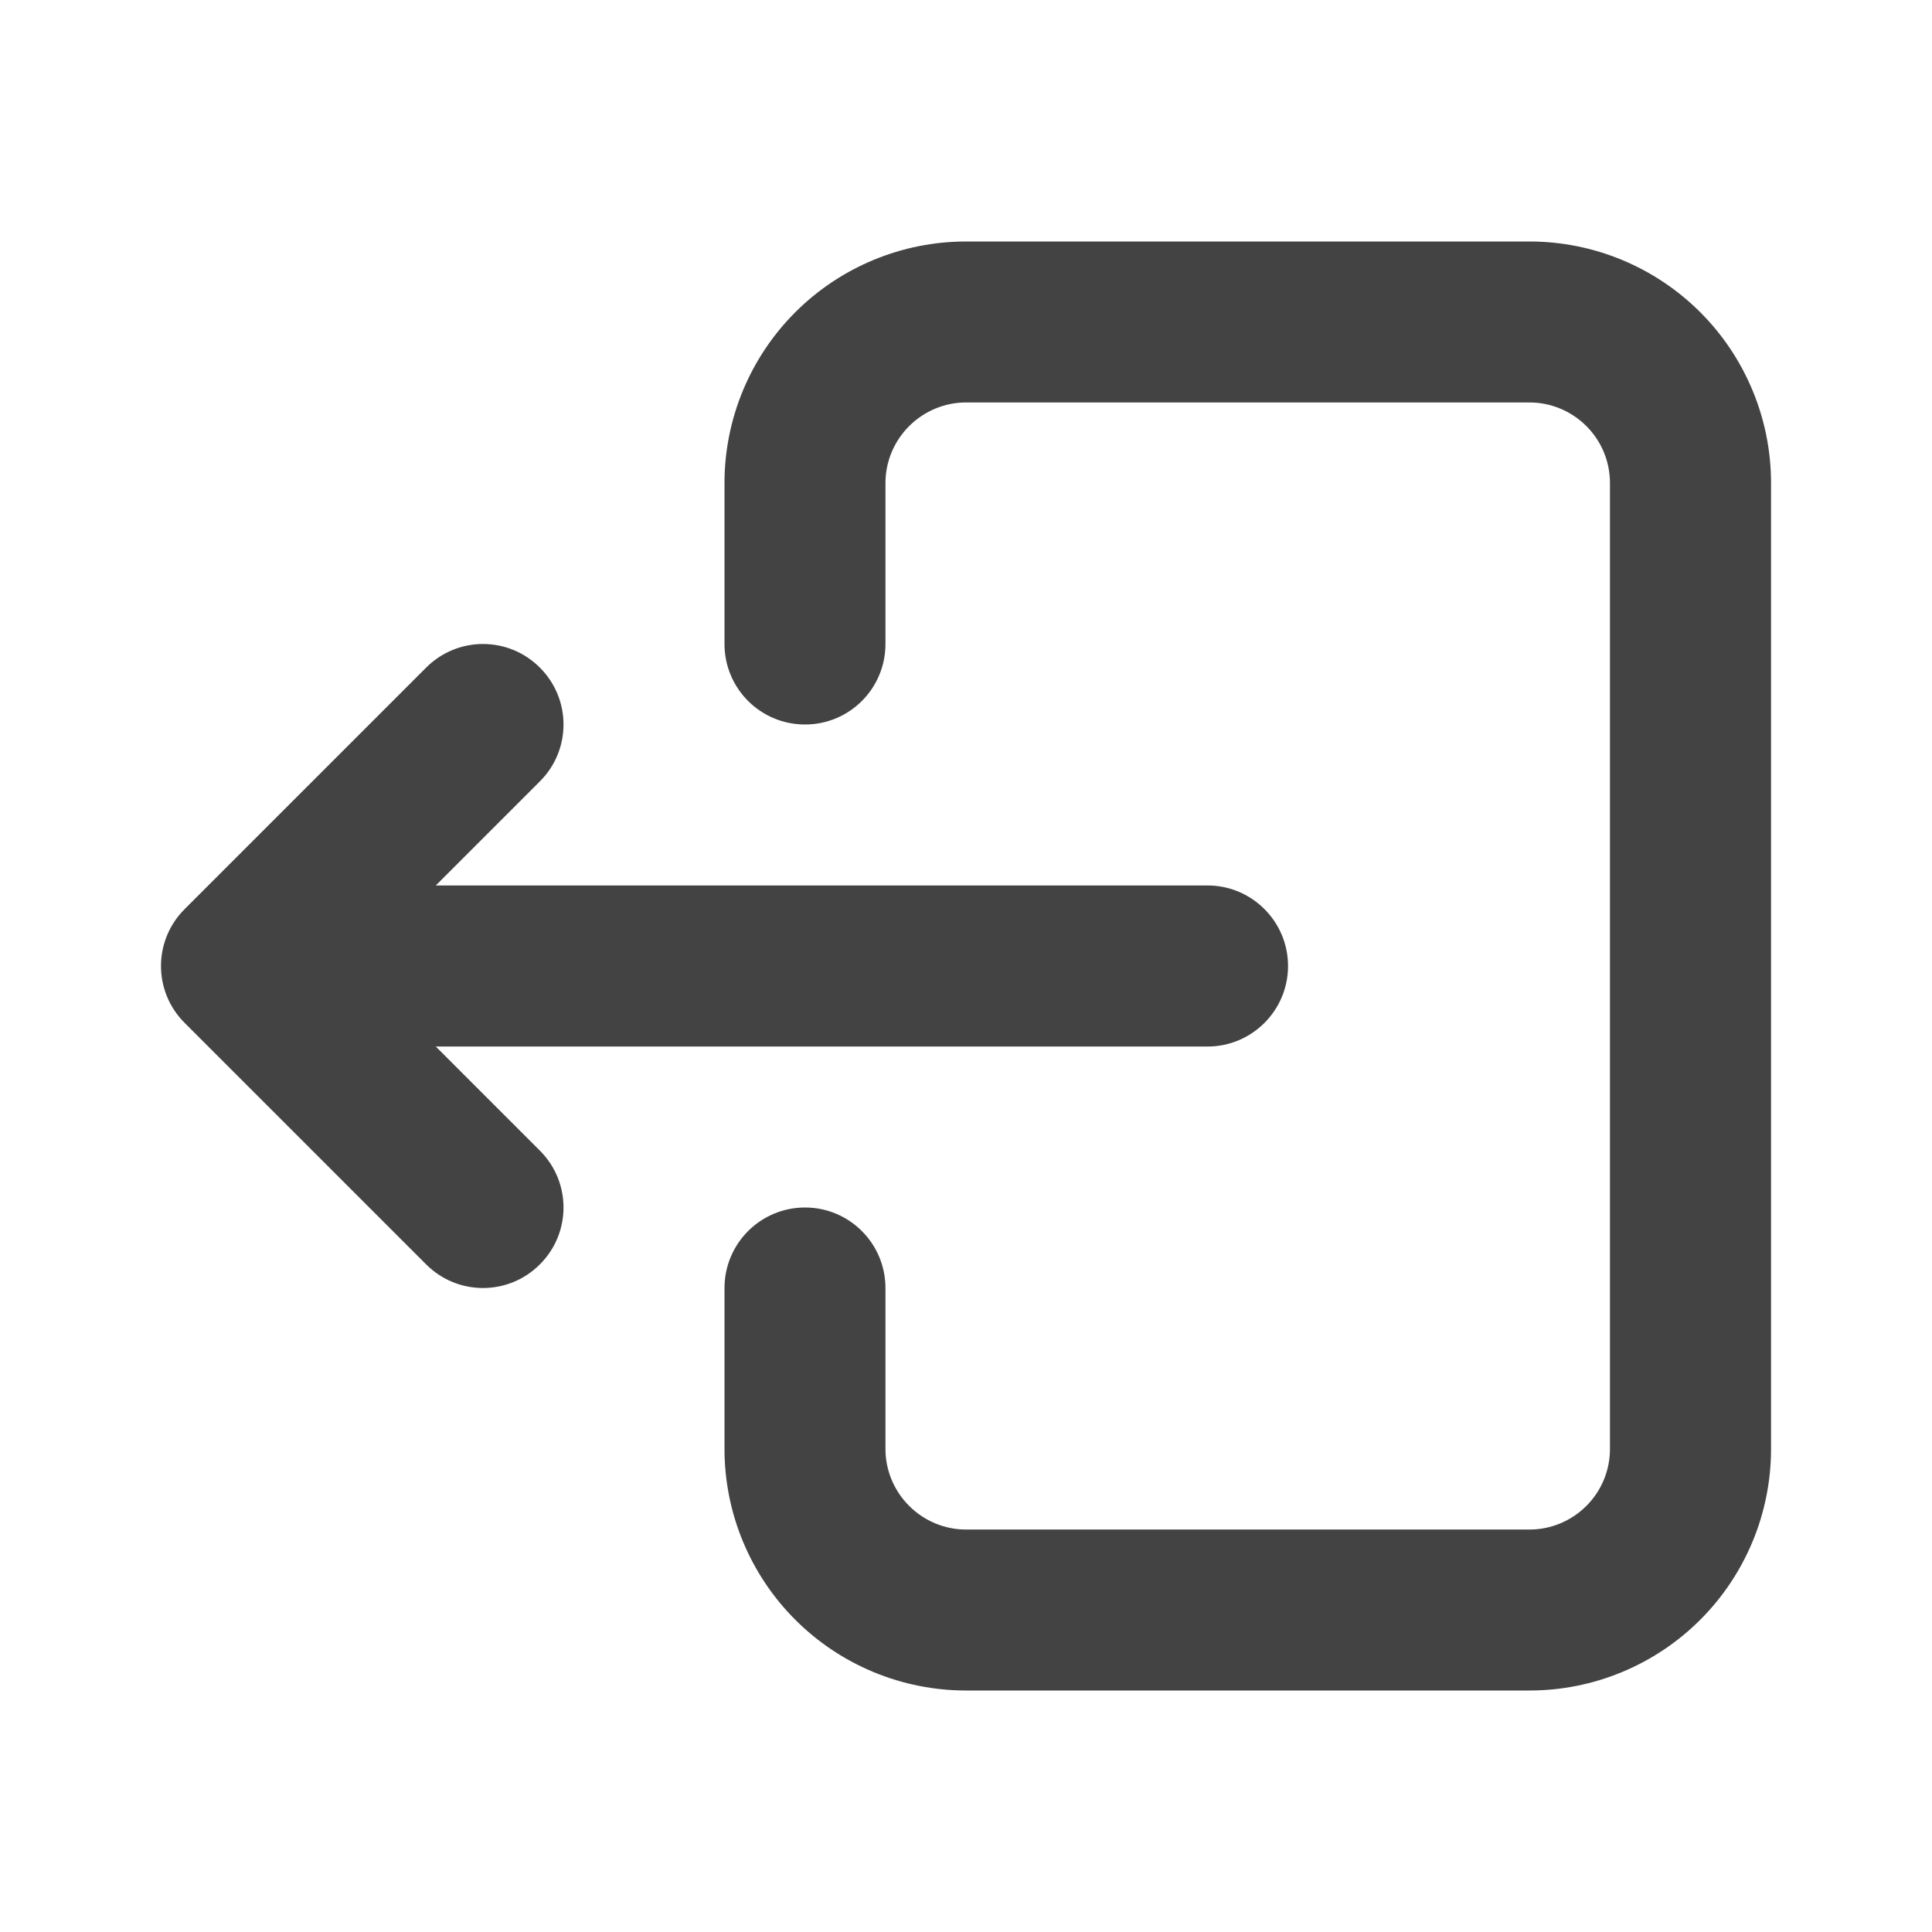<svg width="16" height="16" viewBox="0 0 16 16" fill="none" xmlns="http://www.w3.org/2000/svg">
<path fill-rule="evenodd" clip-rule="evenodd" d="M8 3.333C7.823 3.333 7.654 3.404 7.529 3.529C7.404 3.654 7.333 3.823 7.333 4V5.333C7.333 5.702 7.035 6 6.667 6C6.298 6 6 5.702 6 5.333V4C6 3.47 6.211 2.961 6.586 2.586C6.961 2.211 7.47 2 8 2H12.667C13.197 2 13.706 2.211 14.081 2.586C14.456 2.961 14.667 3.47 14.667 4V12C14.667 12.53 14.456 13.039 14.081 13.414C13.706 13.789 13.197 14 12.667 14H8C7.47 14 6.961 13.789 6.586 13.414C6.211 13.039 6 12.53 6 12V10.667C6 10.299 6.298 10 6.667 10C7.035 10 7.333 10.299 7.333 10.667V12C7.333 12.177 7.404 12.346 7.529 12.471C7.654 12.596 7.823 12.667 8 12.667H12.667C12.844 12.667 13.013 12.596 13.138 12.471C13.263 12.346 13.333 12.177 13.333 12V4C13.333 3.823 13.263 3.654 13.138 3.529C13.013 3.404 12.844 3.333 12.667 3.333H8ZM4.471 5.529C4.732 5.789 4.732 6.211 4.471 6.471L3.609 7.333H10C10.368 7.333 10.667 7.632 10.667 8C10.667 8.368 10.368 8.667 10 8.667H3.609L4.471 9.529C4.732 9.789 4.732 10.211 4.471 10.471C4.211 10.732 3.789 10.732 3.529 10.471L1.529 8.471C1.268 8.211 1.268 7.789 1.529 7.529L3.529 5.529C3.789 5.268 4.211 5.268 4.471 5.529Z" fill="#434343"/>
</svg>
